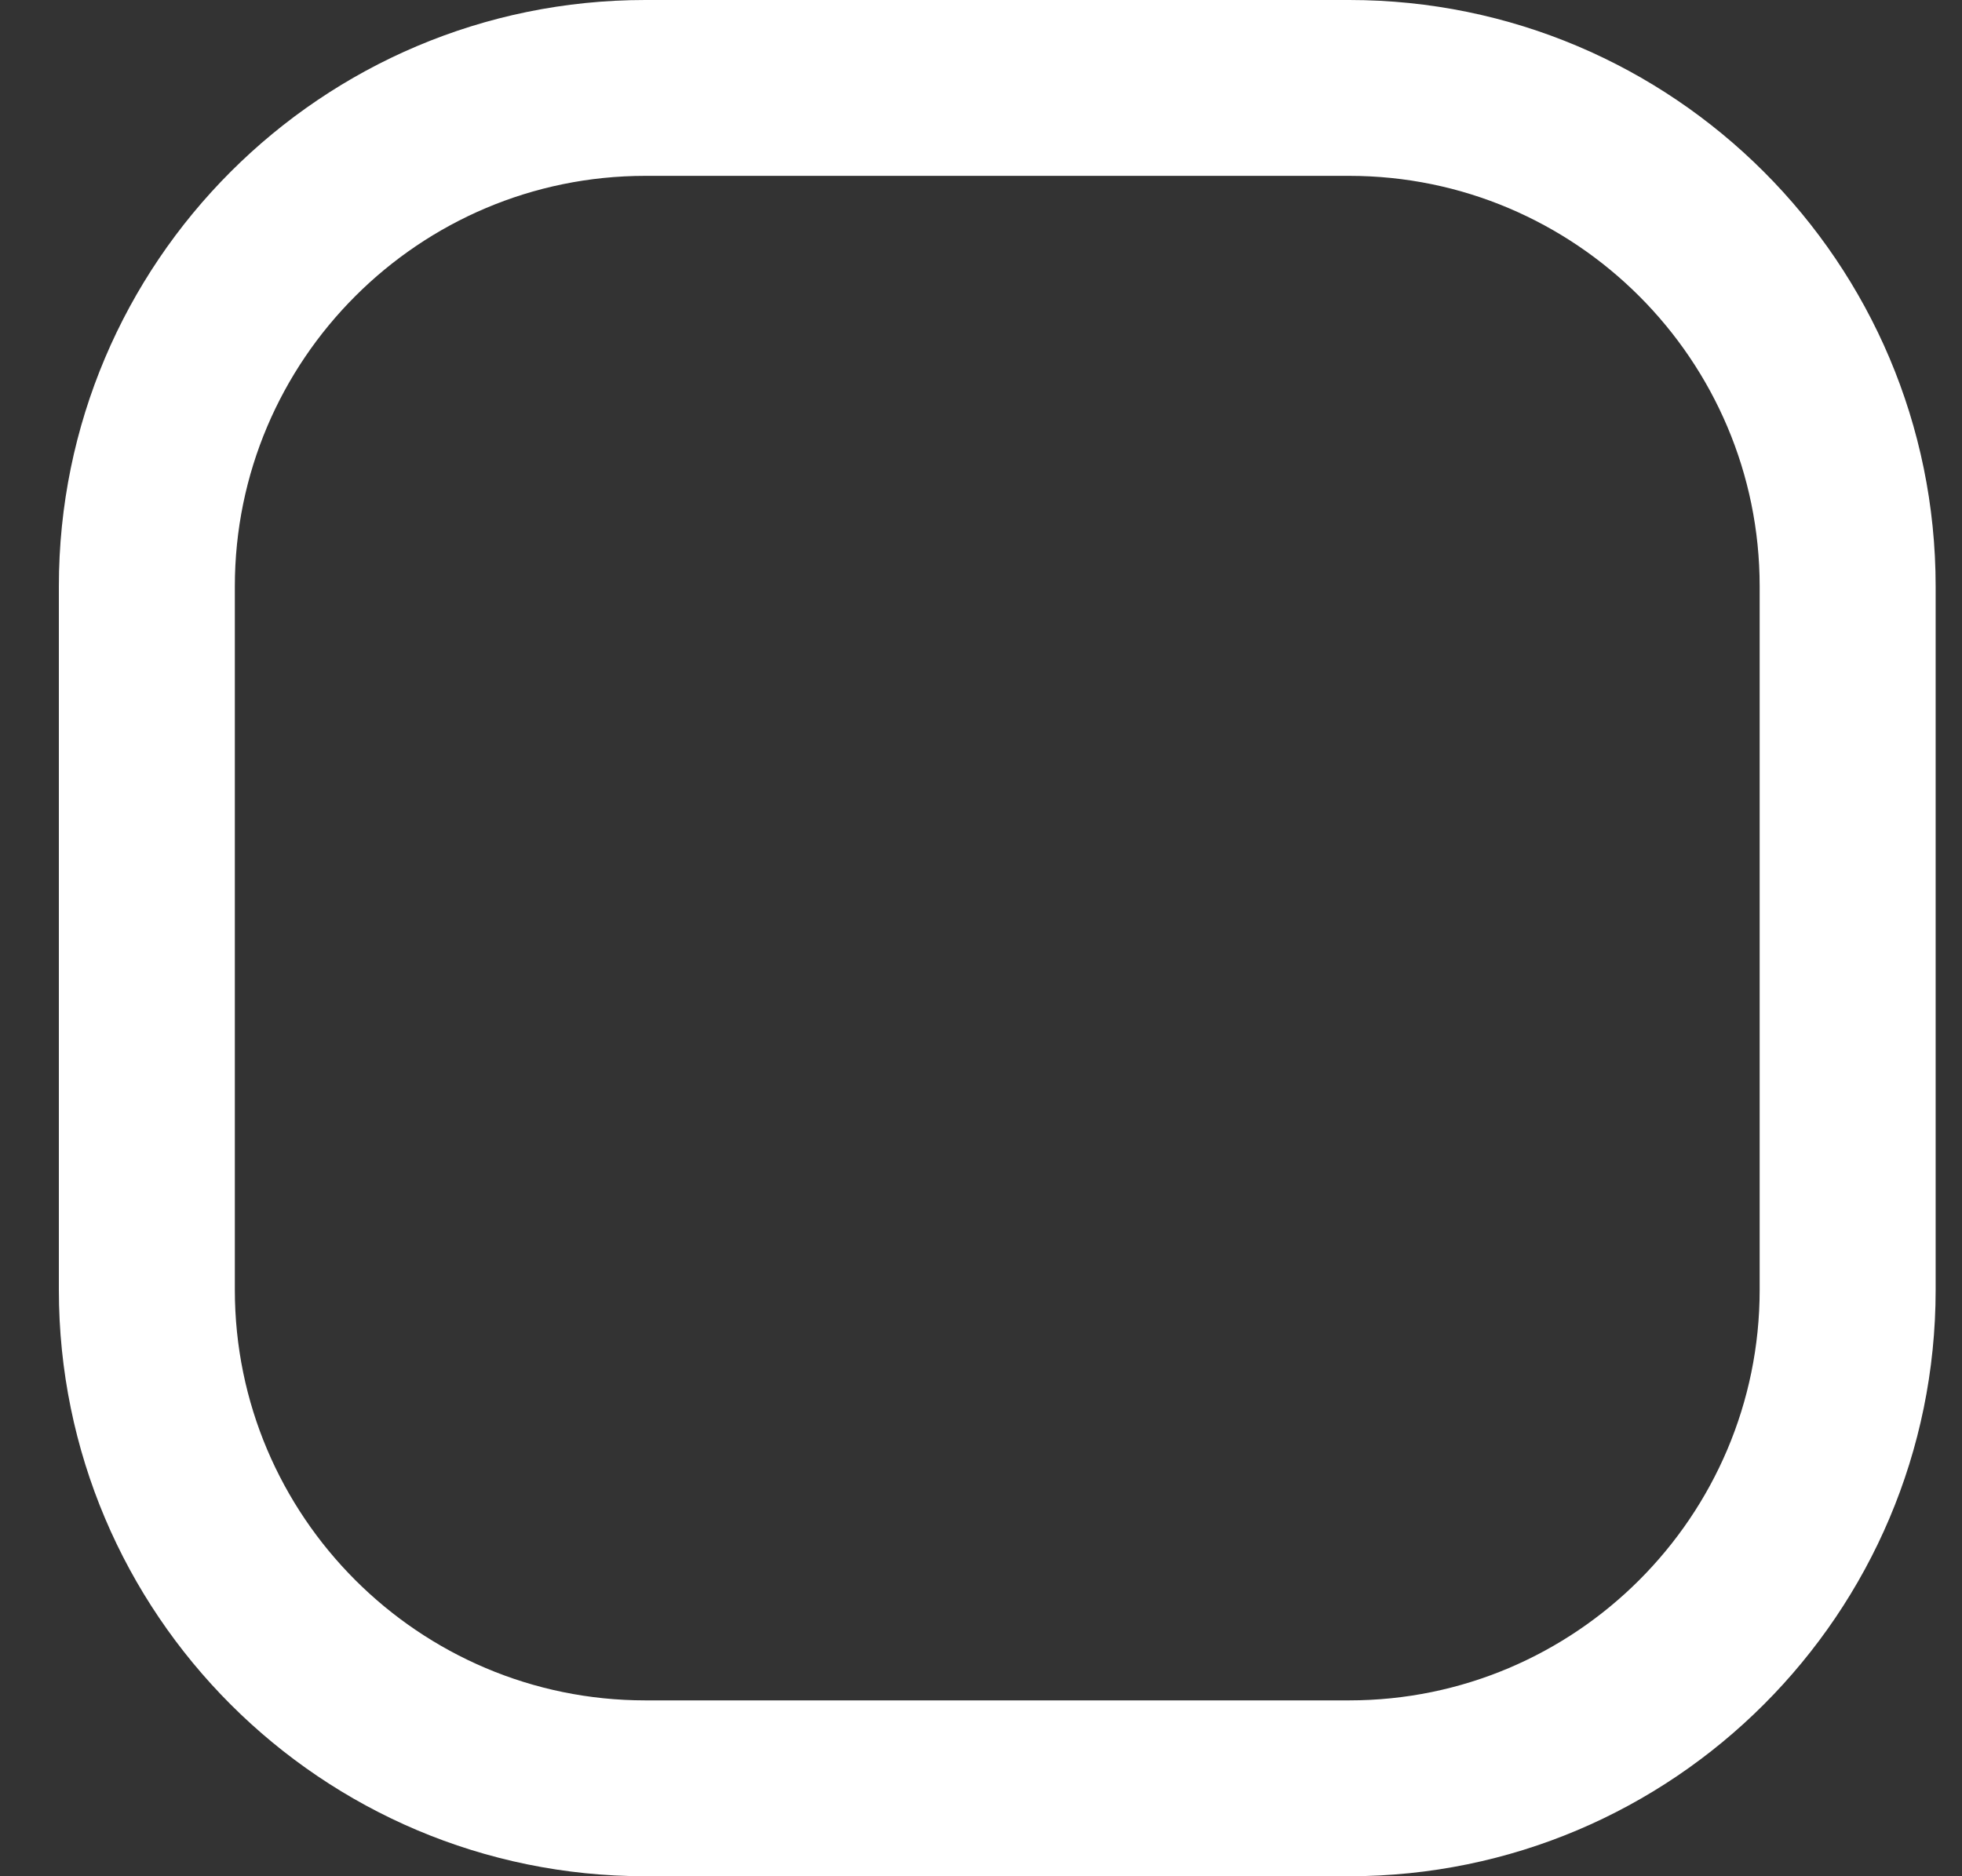 <svg width="23" height="22" viewBox="0 0 23 22" fill="none" xmlns="http://www.w3.org/2000/svg">
<rect x="0" y="0" width="23" height="22" fill="#333333" stroke="none"/>
<path fill-rule="evenodd" clip-rule="evenodd" d="M7.565 0H15.816C19.612 0 22.691 3.079 22.691 6.875V15.125C22.691 18.921 19.612 22 15.816 22H7.565C3.769 22 0.69 18.921 0.69 15.125V6.875C0.69 3.079 3.769 0 7.565 0ZM15.816 19.938C18.469 19.938 20.628 17.779 20.628 15.125V6.875C20.628 4.221 18.469 2.062 15.816 2.062H7.565C4.912 2.062 2.753 4.221 2.753 6.875V15.125C2.753 17.779 4.912 19.938 7.565 19.938H15.816Z" fill="white"/>
</svg>
